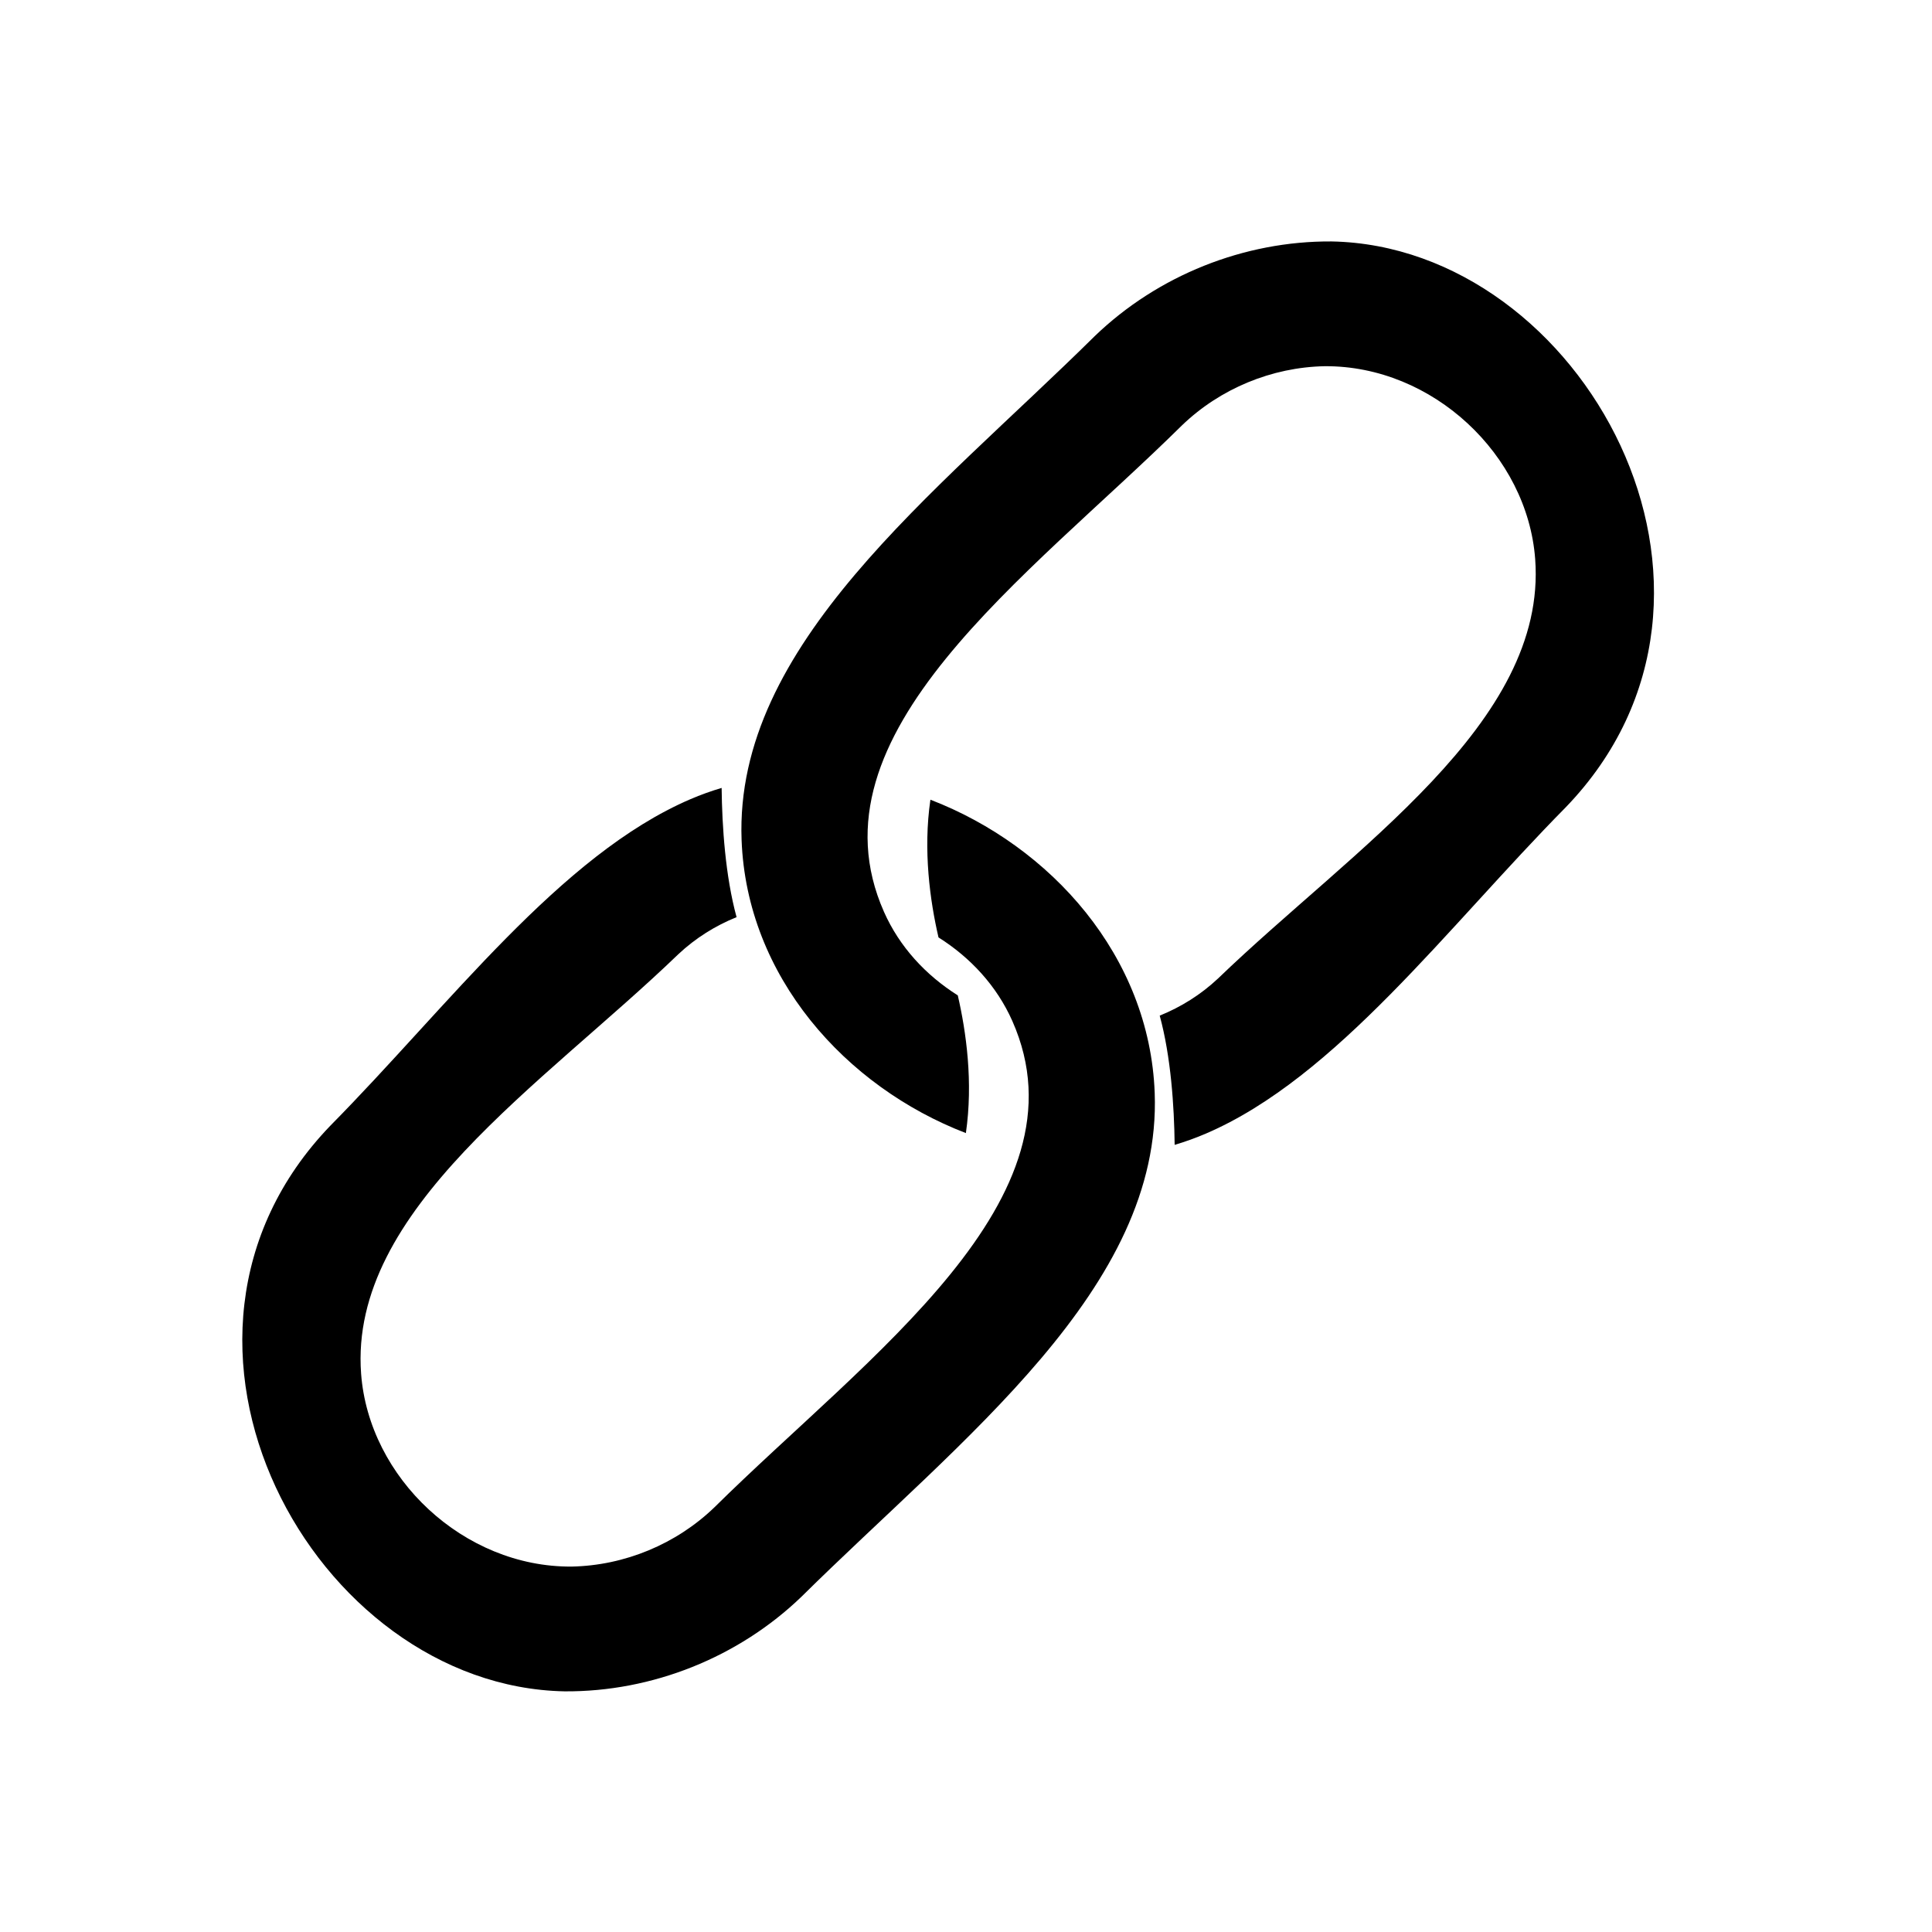 <?xml version="1.0" encoding="UTF-8" standalone="no"?><!DOCTYPE svg PUBLIC "-//W3C//DTD SVG 1.1//EN" "http://www.w3.org/Graphics/SVG/1.1/DTD/svg11.dtd"><svg width="100%" height="100%" viewBox="0 0 64 64" version="1.1" xmlns="http://www.w3.org/2000/svg" xmlns:xlink="http://www.w3.org/1999/xlink" xml:space="preserve" xmlns:serif="http://www.serif.com/" style="fill-rule:evenodd;clip-rule:evenodd;stroke-linejoin:round;stroke-miterlimit:2;"><rect id="Icons" x="-320" y="-64" width="1280" height="800" style="fill:none;"/><g id="Icons1" serif:id="Icons"><g id="Strike"></g><g id="H1"></g><g id="H2"></g><g id="H3"></g><g id="list-ul"></g><g id="list-ol"></g><g id="list-task"></g><g id="trash"></g><g id="vertical-menu"></g><g id="horizontal-menu"></g><g id="sidebar-2"></g><g id="Pen"></g><g id="Pen1" serif:id="Pen"></g><path id="link" d="M30.821,26.491c3.992,1.537 7.262,5.189 7.43,9.714c0.24,6.468 -6.379,11.427 -11.701,16.688c-2.086,2.009 -4.941,3.153 -7.842,3.135c-8.317,-0.155 -14.619,-11.625 -7.763,-18.74c3.923,-3.972 7.611,-8.964 11.931,-10.816c0.338,-0.145 0.681,-0.268 1.029,-0.371c0.015,1.283 0.123,2.918 0.495,4.281c-0.701,0.283 -1.357,0.69 -1.934,1.232c-4.472,4.311 -10.909,8.453 -10.504,13.891c0.257,3.451 3.395,6.412 6.969,6.39c1.757,-0.033 3.47,-0.744 4.733,-1.961c5.086,-5.028 12.486,-10.213 9.87,-16.114c-0.516,-1.162 -1.387,-2.1 -2.445,-2.767c-0.28,-1.209 -0.514,-2.876 -0.268,-4.562Zm1.175,11.044c-3.992,-1.537 -7.263,-5.189 -7.43,-9.714c-0.24,-6.468 6.378,-11.427 11.7,-16.688c2.087,-2.009 4.942,-3.153 7.842,-3.135c8.317,0.155 14.62,11.625 7.764,18.74c-3.924,3.972 -7.611,8.964 -11.931,10.816c-0.338,0.145 -0.681,0.268 -1.029,0.371c-0.016,-1.283 -0.123,-2.918 -0.495,-4.281c0.7,-0.283 1.357,-0.69 1.934,-1.232c4.472,-4.311 10.909,-8.453 10.504,-13.891c-0.257,-3.451 -3.396,-6.412 -6.97,-6.39c-1.757,0.033 -3.469,0.744 -4.732,1.961c-5.087,5.028 -12.486,10.213 -9.87,16.114c0.515,1.162 1.387,2.1 2.445,2.767c0.279,1.209 0.513,2.876 0.268,4.562Z"/><g id="clock"></g><g id="external-link"></g><g id="hr"></g><g id="info"></g><g id="warning"></g><g id="plus-circle"></g><g id="minus-circle"></g><g id="vue"></g><g id="cog"></g><g id="logo"></g><g id="eye-slash"></g><g id="eye"></g><g id="toggle-off"></g><g id="shredder"></g><g id="spinner--loading--dots-" serif:id="spinner [loading, dots]"></g><g id="react"></g></g></svg>